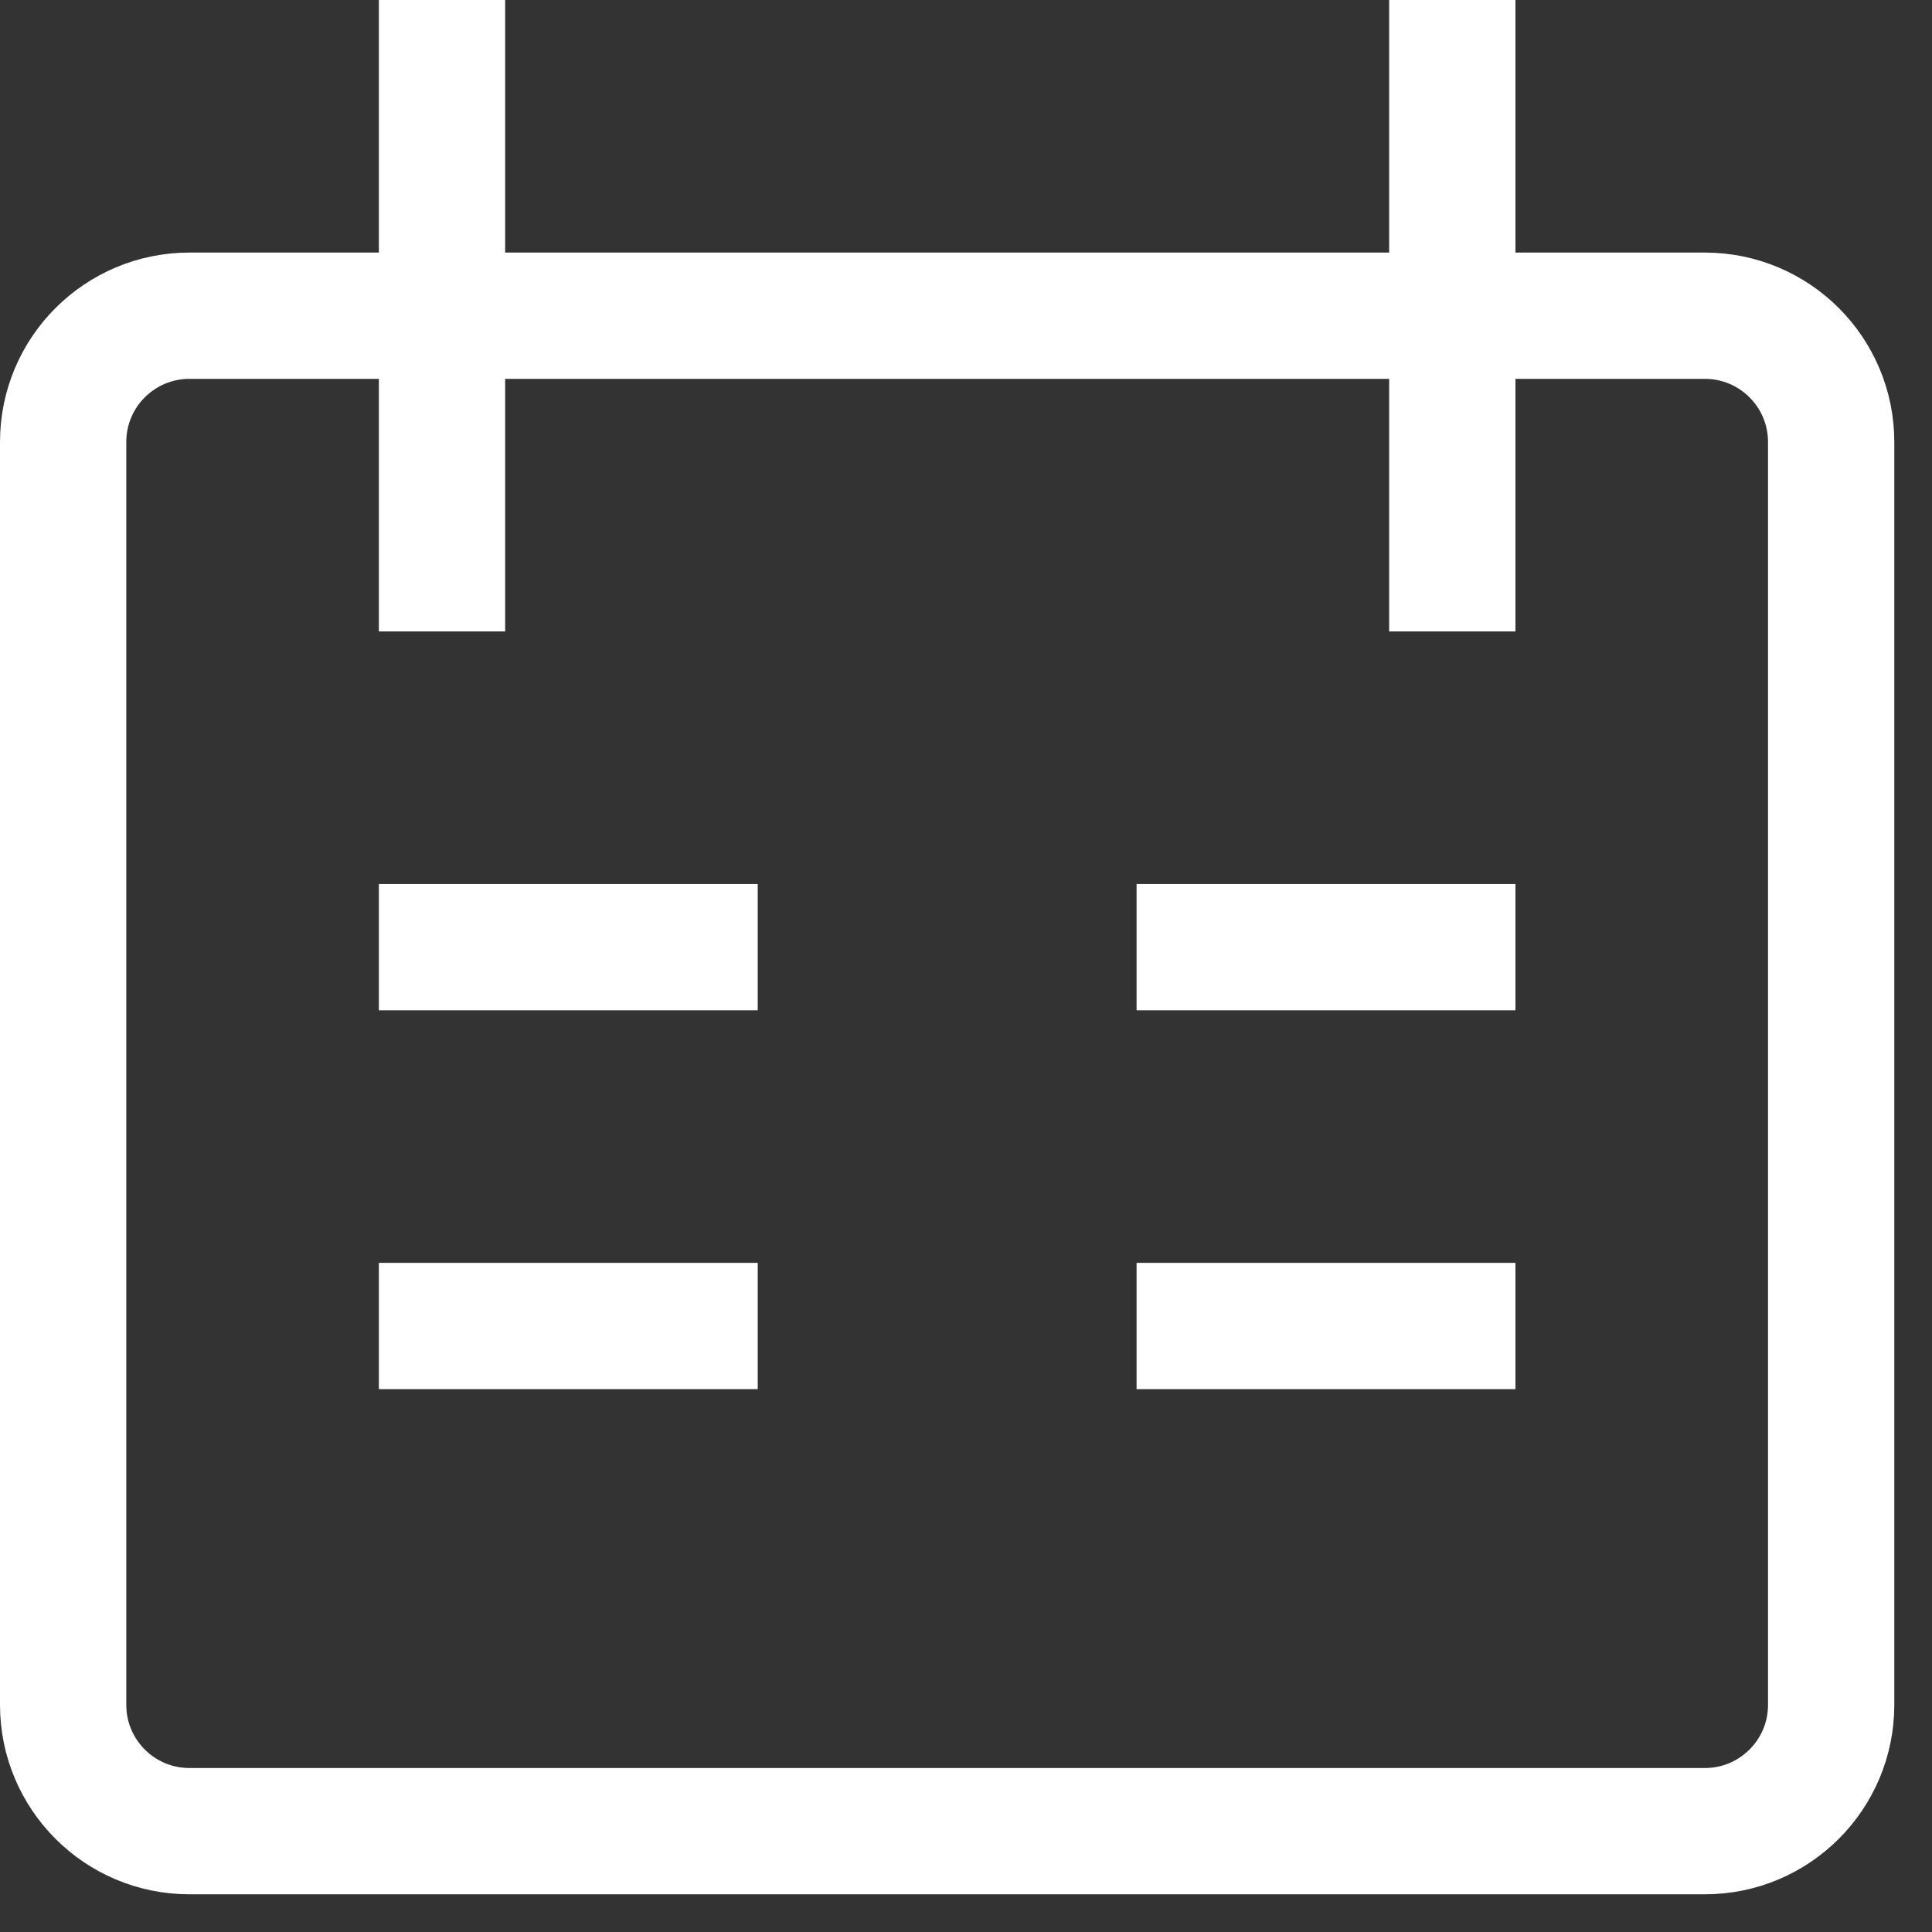 <svg width="41" height="41" viewBox="0 0 41 41" fill="none" xmlns="http://www.w3.org/2000/svg">
<rect x="0" y="0" width="41" height="41" fill="#333333" stroke="none"/>
<g clip-path="url(#clip0_6_44)">
<path d="M9.38 0V13.4M30.82 0V13.4M8.04 20.1H16.08M32.16 20.1H24.12M8.04 28.14H16.08M24.12 28.14H32.16M4.02 6.7H36.18C37.66 6.7 38.86 7.9 38.86 9.38V36.18C38.86 37.66 37.66 38.86 36.18 38.86H4.02C2.54 38.86 1.34 37.66 1.34 36.18V9.38C1.34 7.9 2.54 6.7 4.02 6.7Z" stroke="white" stroke-width="2.68"/>
</g>
<defs>
<clipPath id="clip0_6_44">
<rect width="40.2" height="40.2" fill="white"/>
</clipPath>
</defs>
</svg>
